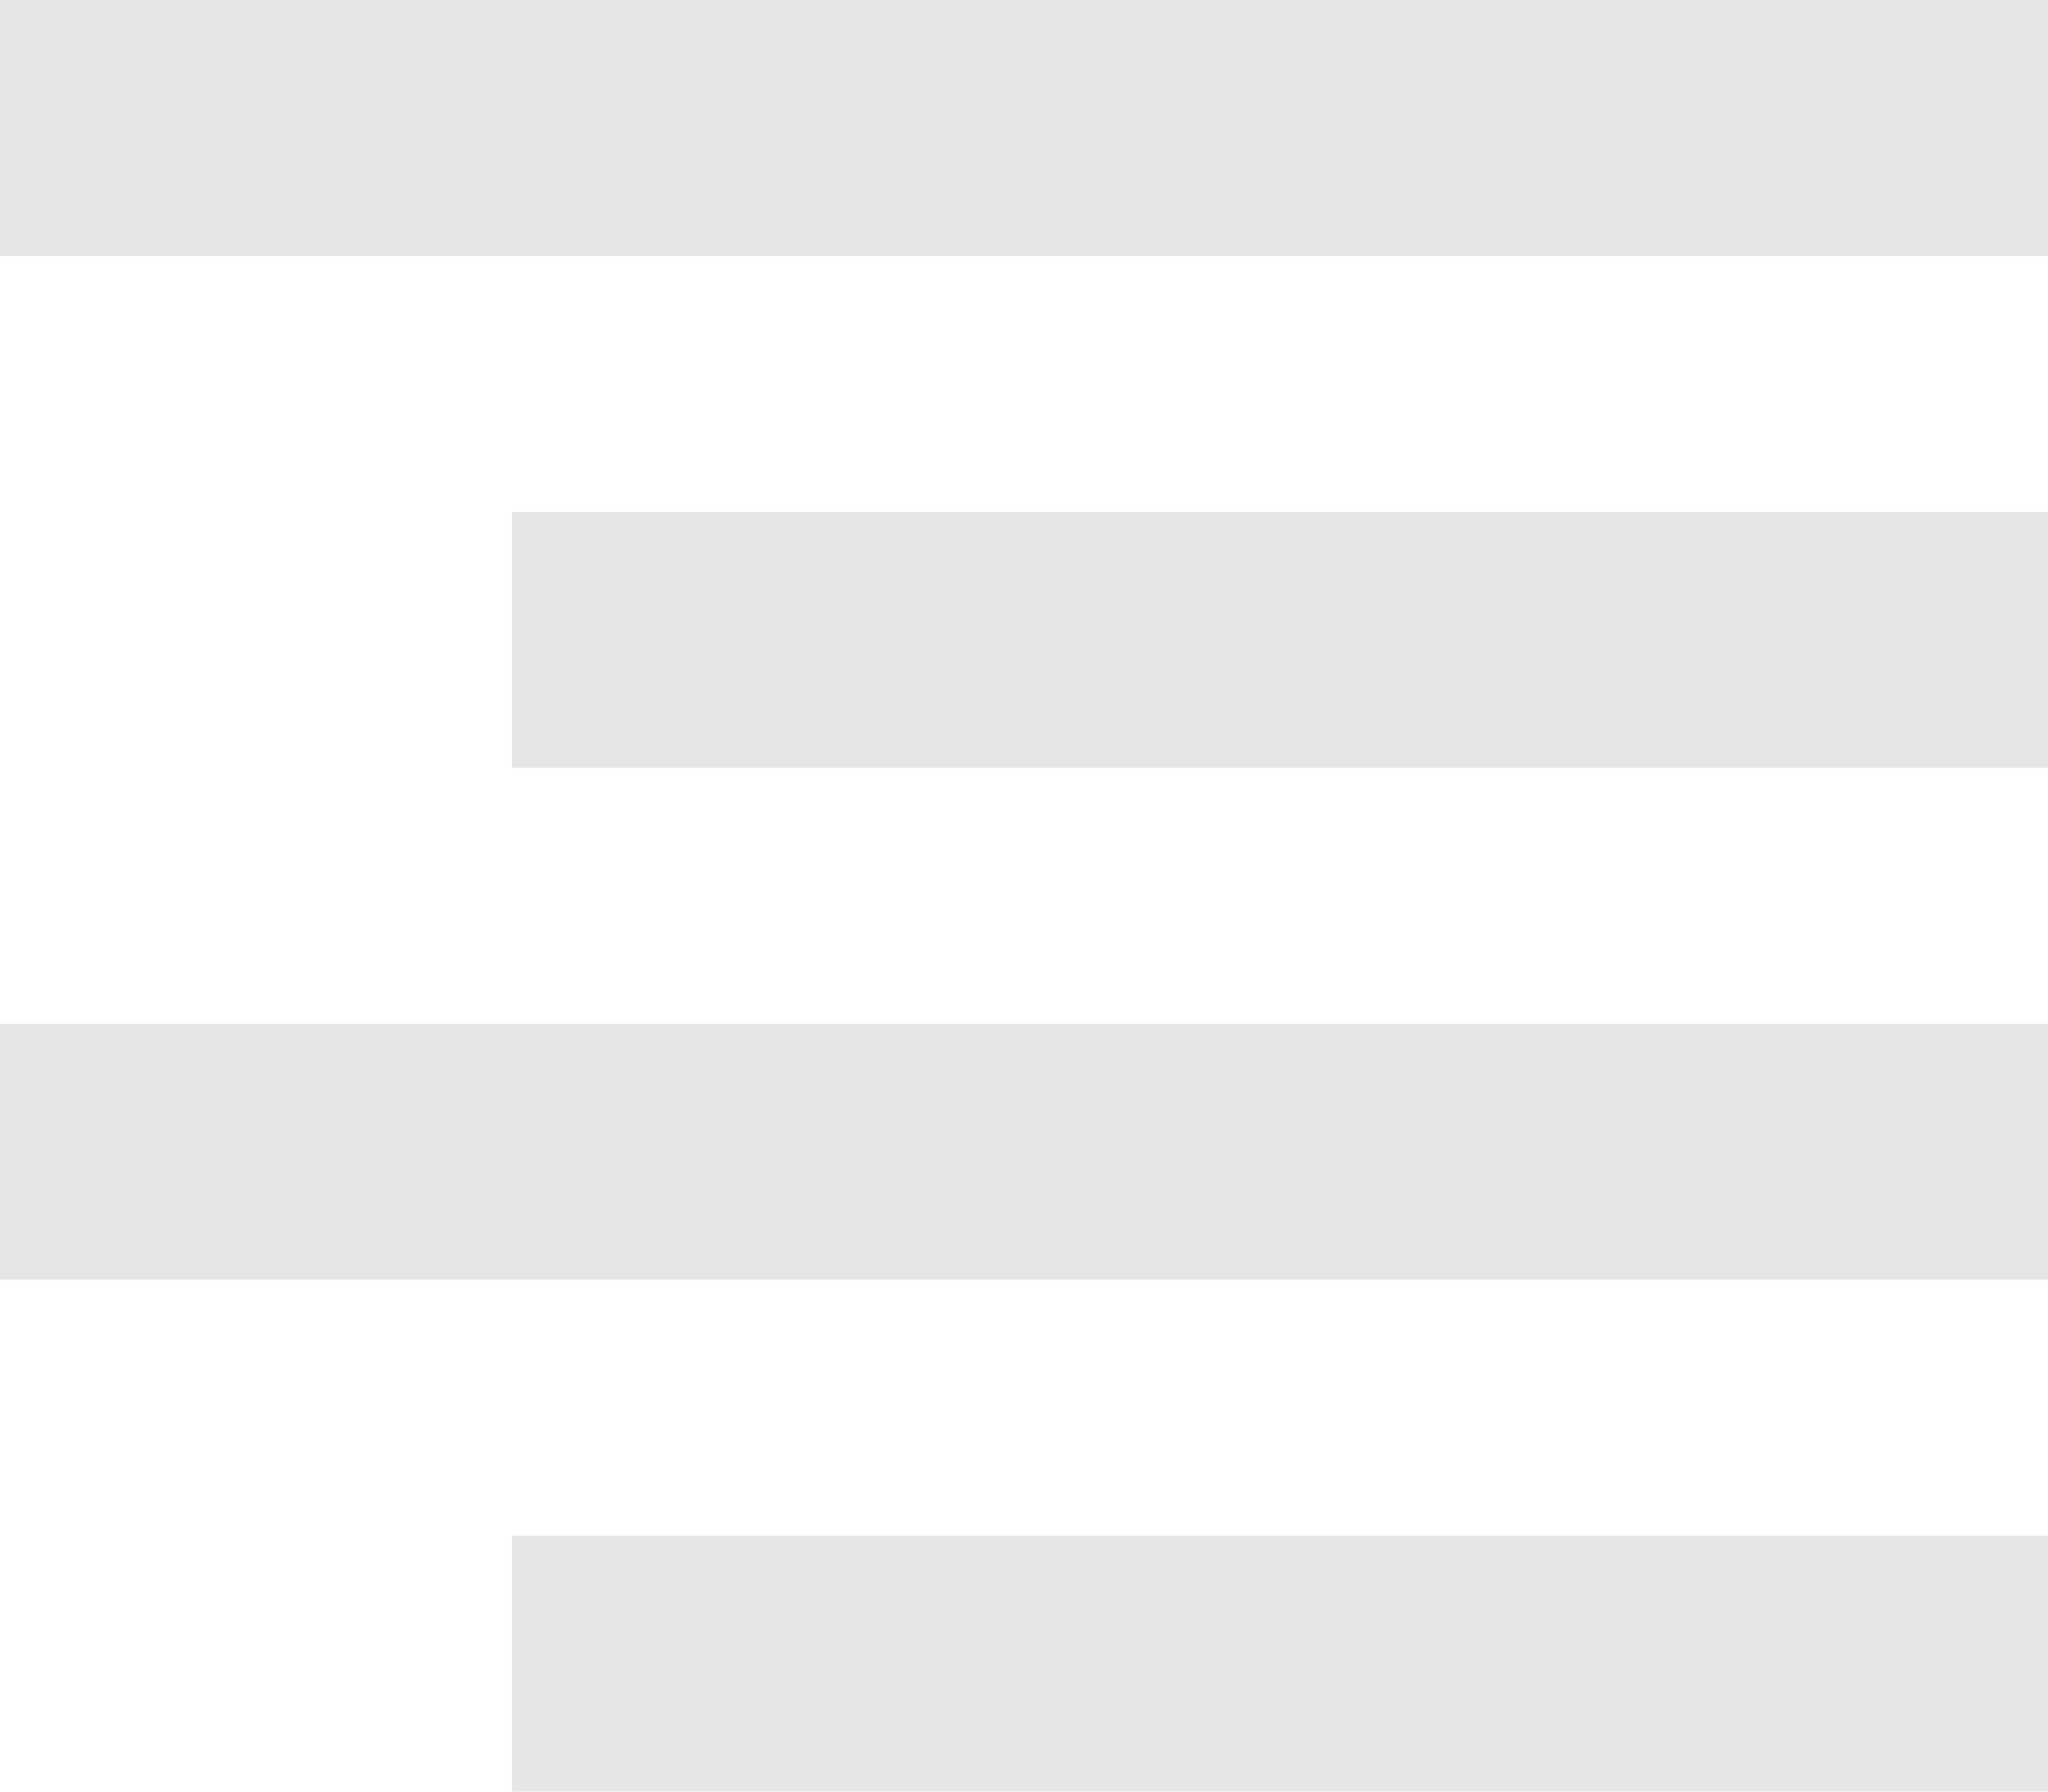 <svg width="40" height="35" viewBox="0 0 40 35" fill="none" xmlns="http://www.w3.org/2000/svg">
<path d="M0 0V5H40V0H0ZM10 10V15H40V10H10ZM0 20V25H40V20H0ZM10 30V35H40V30H10Z" fill="#E6E6E6"/>
</svg>

